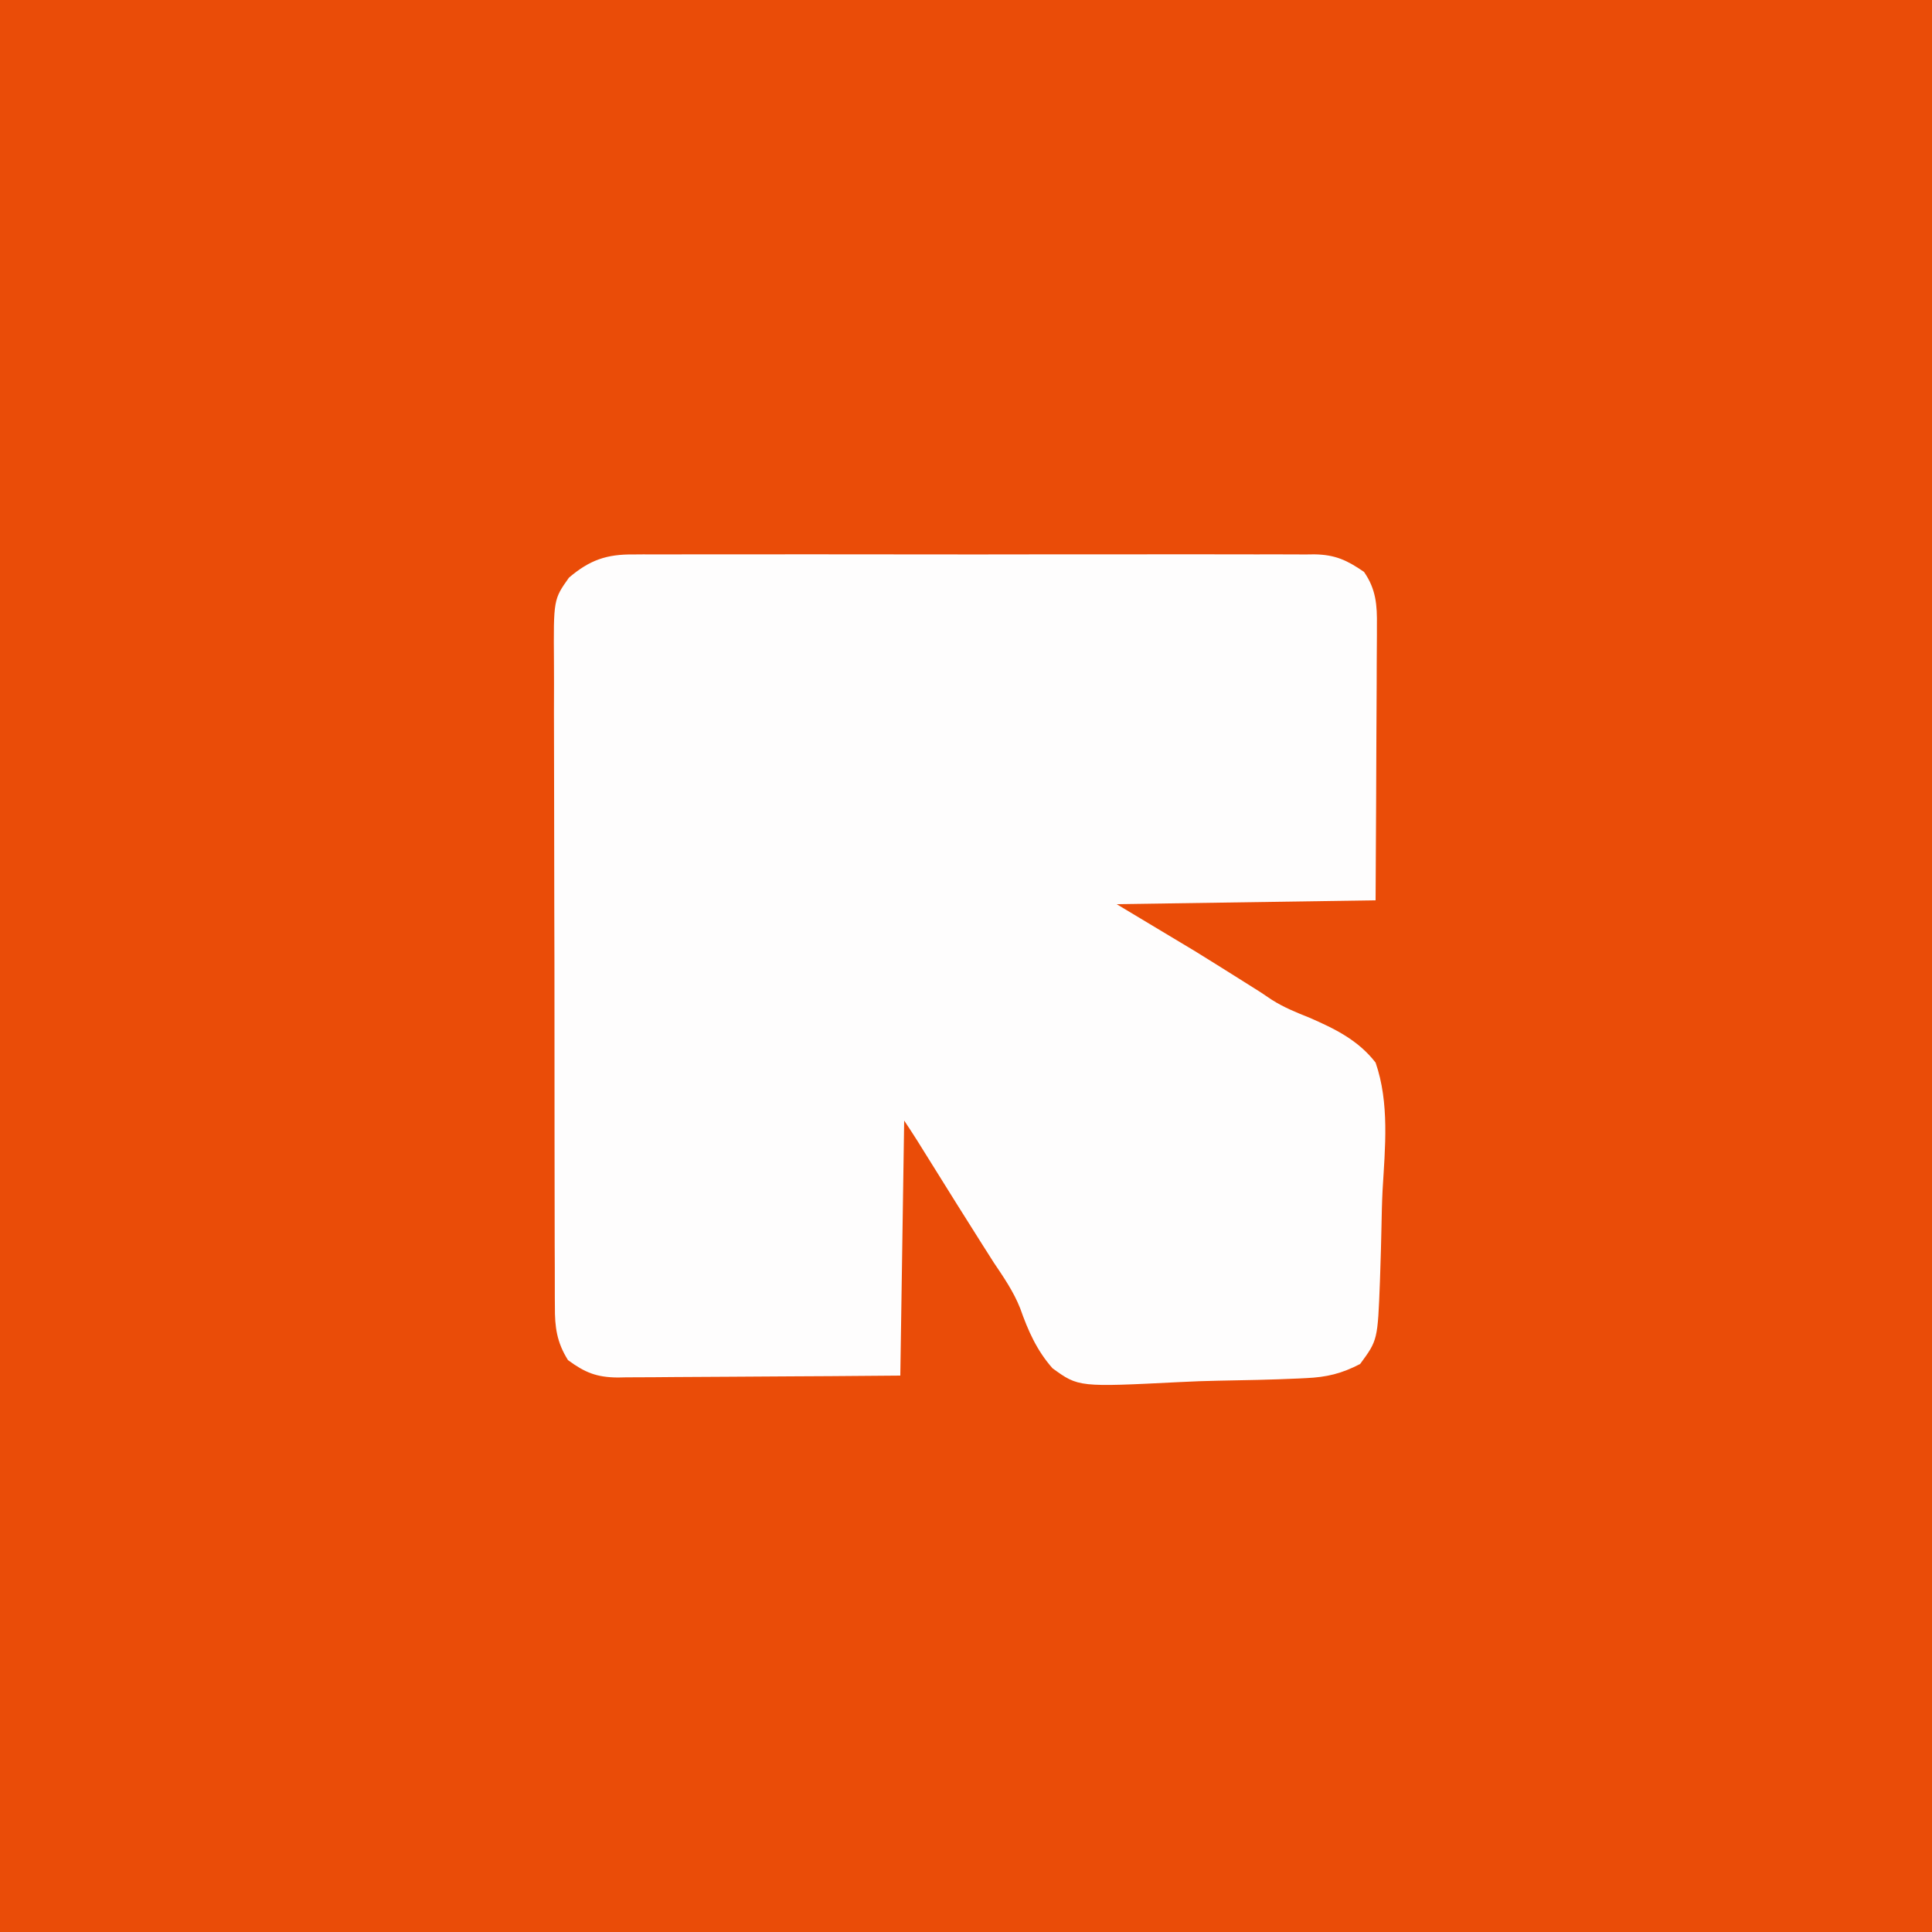 <?xml version="1.0" encoding="UTF-8"?>
<svg version="1.1" xmlns="http://www.w3.org/2000/svg" width="500" height="500">
<rect width="100%" height="100%" fill="#333333" stroke="none"/>
<path d="M0 0 C165 0 330 0 500 0 C500 165 500 330 500 500 C335 500 170 500 0 500 C0 335 0 170 0 0 Z " fill="#EA4C08" transform="translate(0,0)"/>
<path d="M0 0 C1.165 -0.009 1.165 -0.009 2.354 -0.019 C4.942 -0.035 7.529 -0.022 10.117 -0.01 C11.979 -0.015 13.84 -0.022 15.702 -0.031 C20.747 -0.049 25.792 -0.042 30.838 -0.029 C36.122 -0.019 41.407 -0.029 46.691 -0.035 C55.565 -0.042 64.439 -0.033 73.312 -0.014 C83.566 0.008 93.82 0.001 104.073 -0.021 C112.883 -0.039 121.692 -0.042 130.502 -0.031 C135.761 -0.025 141.02 -0.024 146.279 -0.037 C151.223 -0.049 156.168 -0.041 161.112 -0.018 C162.925 -0.012 164.738 -0.014 166.551 -0.023 C169.029 -0.034 171.506 -0.02 173.984 0 C174.698 -0.009 175.413 -0.018 176.148 -0.027 C181.579 0.057 184.619 1.507 188.992 4.508 C192.114 8.995 192.413 13.125 192.333 18.441 C192.333 19.212 192.334 19.984 192.334 20.779 C192.332 23.311 192.309 25.843 192.285 28.375 C192.28 30.138 192.275 31.9 192.272 33.663 C192.261 38.289 192.231 42.915 192.198 47.541 C192.162 53.099 192.148 58.656 192.131 64.214 C192.102 72.646 192.044 81.076 191.992 89.508 C169.882 89.838 147.772 90.168 124.992 90.508 C131.592 94.468 138.192 98.428 144.992 102.508 C148.94 104.953 152.88 107.403 156.805 109.883 C158.602 111.017 160.4 112.15 162.199 113.281 C163.671 114.27 163.671 114.27 165.173 115.278 C168.254 117.223 171.434 118.516 174.817 119.859 C181.454 122.753 187.482 125.682 191.992 131.508 C195.625 141.985 194.446 153.555 193.805 164.452 C193.638 167.699 193.573 170.945 193.512 174.196 C193.439 178.1 193.322 182.003 193.191 185.906 C193.167 186.639 193.143 187.372 193.118 188.126 C192.536 203.33 192.536 203.33 187.992 209.508 C183.195 211.99 179.411 212.921 173.962 213.166 C173.298 213.198 172.633 213.231 171.949 213.265 C165.042 213.579 158.128 213.713 151.216 213.833 C147.946 213.895 144.686 214.013 141.42 214.182 C115.123 215.503 115.123 215.503 108.388 210.62 C104.3 206.003 102.048 200.87 100.016 195.105 C98.318 190.798 95.754 187.085 93.18 183.258 C92.64 182.407 92.1 181.556 91.544 180.679 C91.111 179.999 90.677 179.318 90.23 178.617 C85.741 171.551 81.32 164.443 76.891 157.339 C76.283 156.363 75.674 155.388 75.047 154.383 C74.505 153.514 73.964 152.645 73.406 151.75 C72.294 149.986 71.149 148.243 69.992 146.508 C69.662 168.288 69.332 190.068 68.992 212.508 C49.557 212.668 49.557 212.668 41.252 212.703 C35.592 212.727 29.932 212.755 24.273 212.81 C19.708 212.853 15.144 212.877 10.579 212.887 C8.84 212.895 7.101 212.909 5.363 212.931 C2.921 212.96 0.481 212.964 -1.961 212.962 C-2.675 212.976 -3.388 212.991 -4.123 213.006 C-9.625 212.961 -12.667 211.706 -17.008 208.508 C-19.91 203.908 -20.442 199.944 -20.402 194.627 C-20.408 193.852 -20.414 193.076 -20.421 192.278 C-20.437 189.689 -20.433 187.101 -20.428 184.512 C-20.435 182.653 -20.444 180.793 -20.453 178.933 C-20.476 173.887 -20.479 168.842 -20.477 163.796 C-20.477 159.582 -20.485 155.367 -20.493 151.153 C-20.513 141.208 -20.516 131.263 -20.509 121.318 C-20.502 111.065 -20.525 100.812 -20.562 90.559 C-20.593 81.75 -20.604 72.942 -20.6 64.133 C-20.598 58.874 -20.604 53.616 -20.628 48.358 C-20.65 43.411 -20.649 38.466 -20.628 33.519 C-20.625 31.707 -20.63 29.894 -20.644 28.082 C-20.765 11.642 -20.765 11.642 -16.764 6.007 C-11.409 1.436 -6.982 -0.087 0 0 Z " fill="#FEFDFD" transform="translate(164.008,143.492)"/>
</svg>
